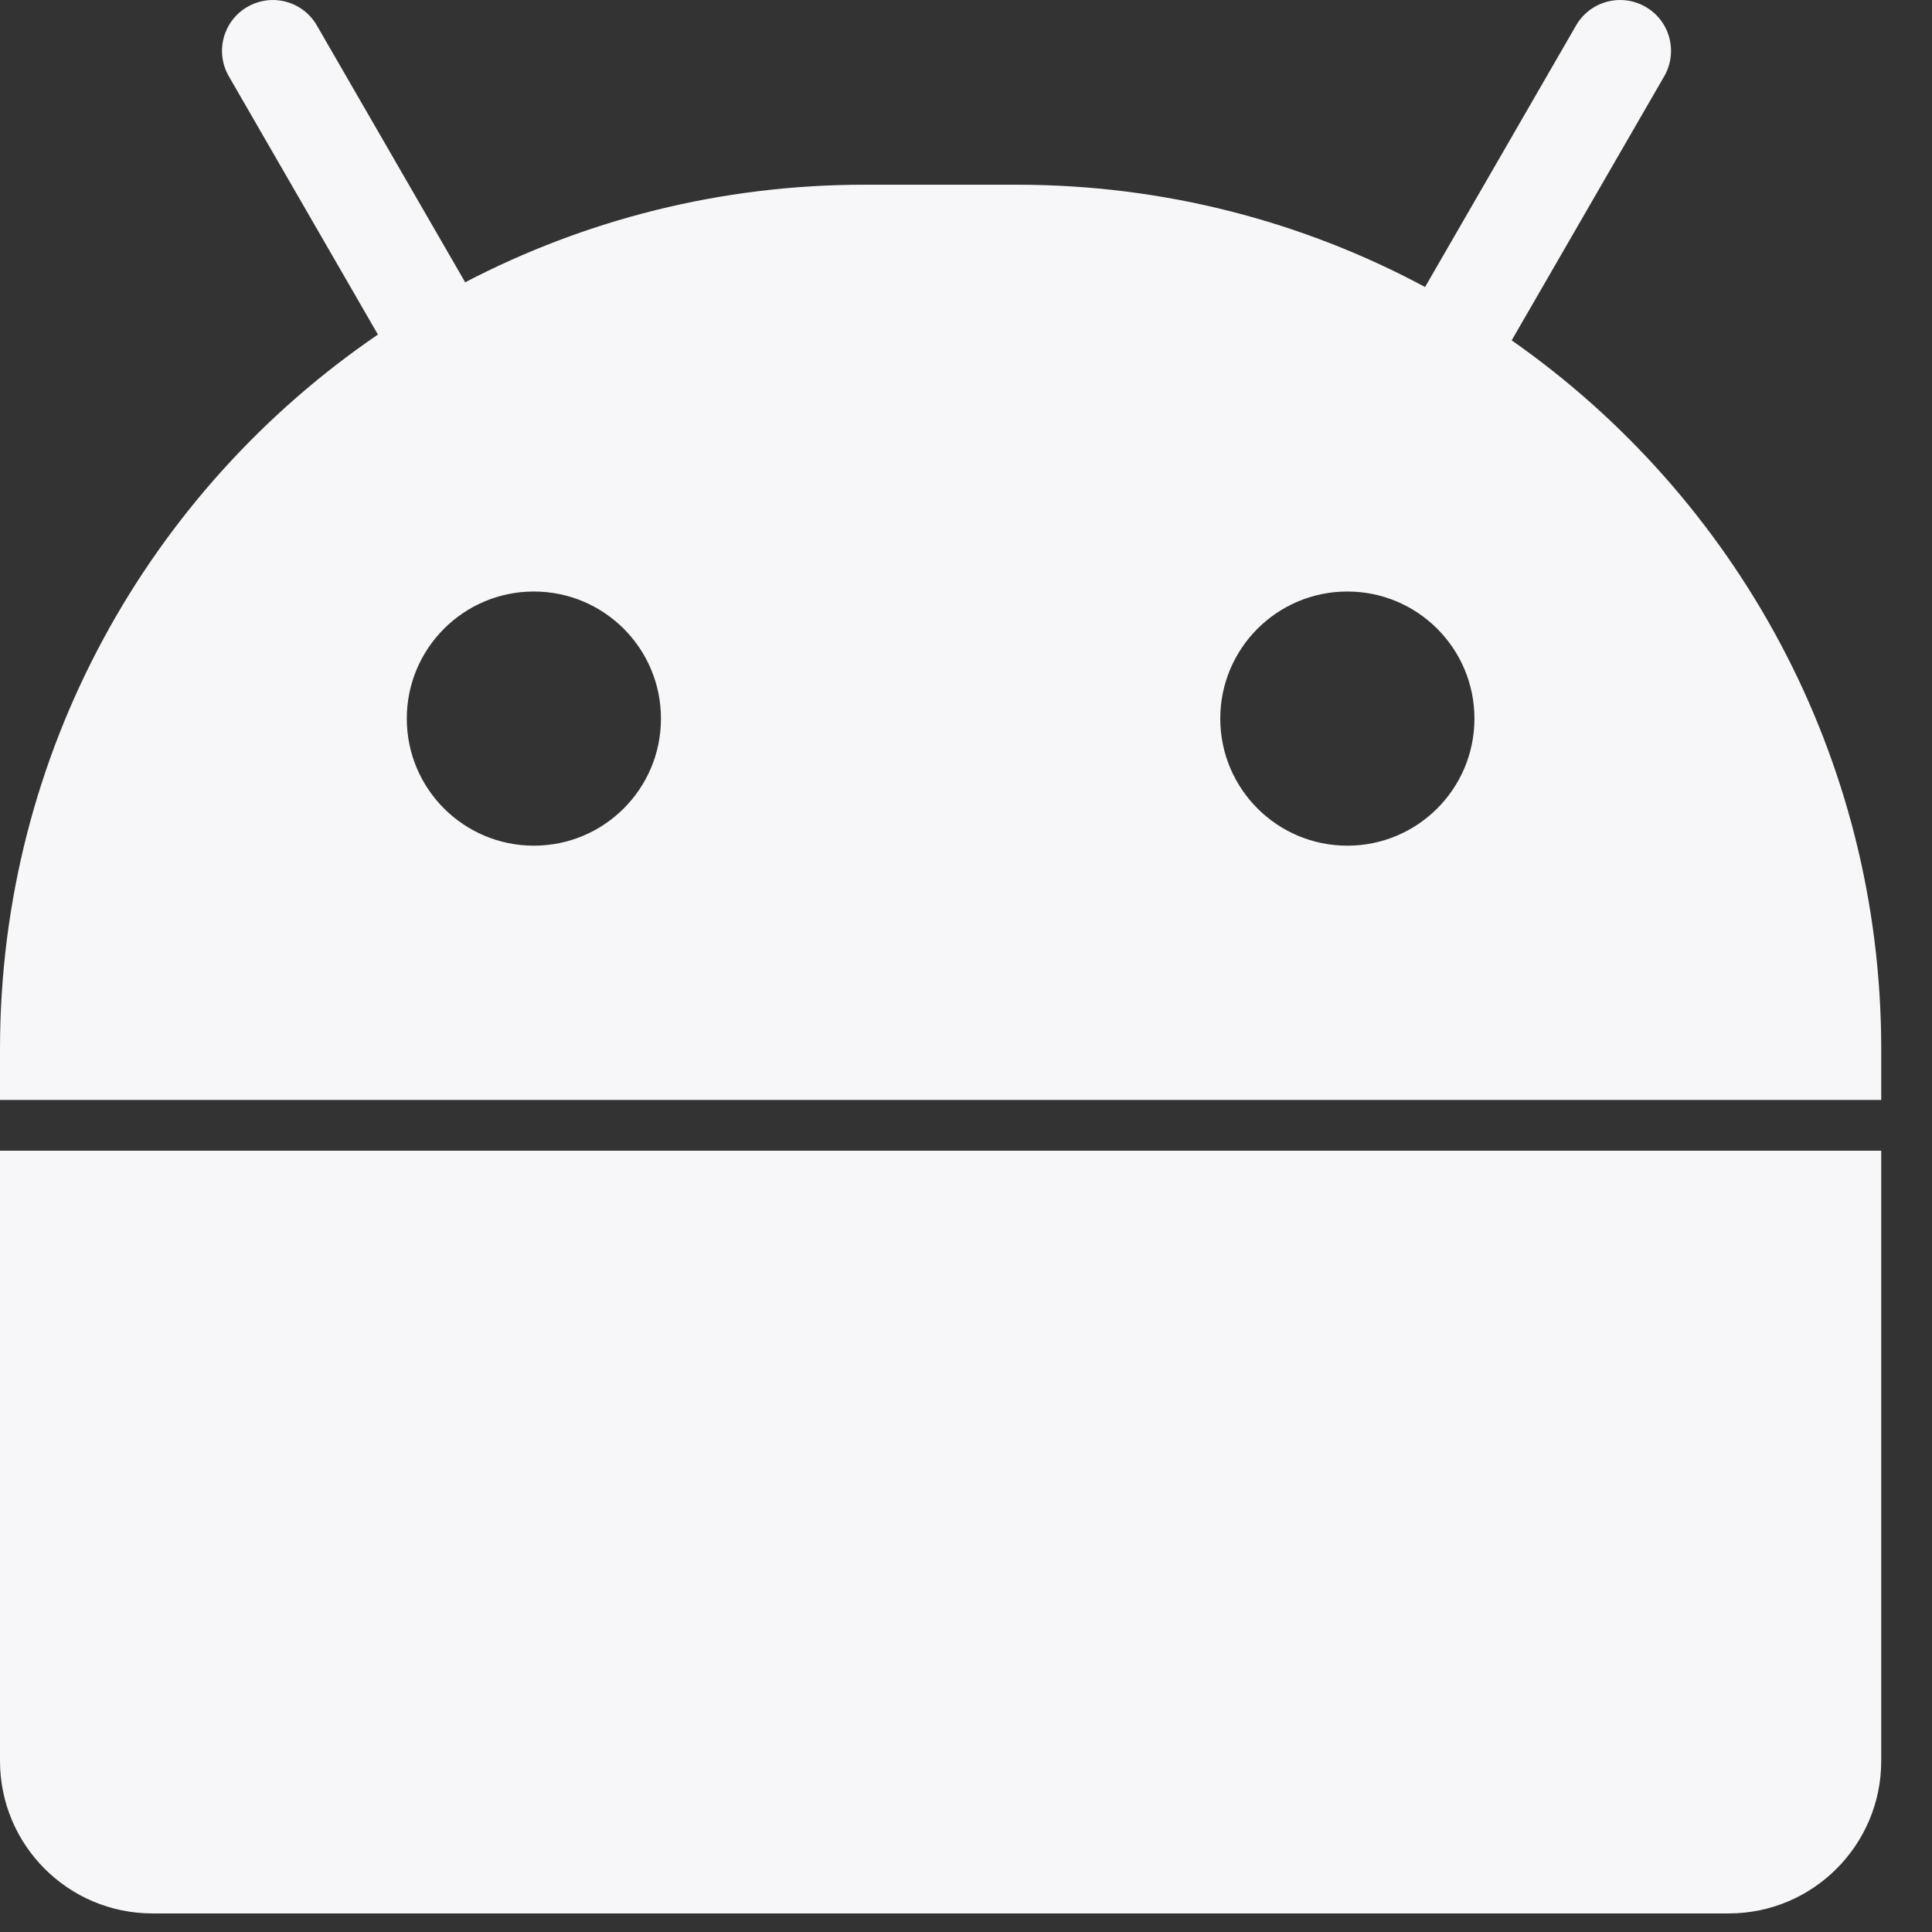 <svg width="18" height="18" viewBox="0 0 18 18" fill="none" xmlns="http://www.w3.org/2000/svg">
<rect x="0" y="0" width="18" height="18" fill="#333333" stroke="none"/>
<g clip-path="url(#clip0_5628_34942)">
<path d="M17.527 10.248H0V9.774C0 7.007 1.396 4.566 3.521 3.117L2.132 0.711C2.001 0.484 2.079 0.194 2.305 0.064C2.532 -0.067 2.821 0.01 2.952 0.237L4.334 2.63C5.446 2.05 6.711 1.721 8.053 1.721H9.474C10.85 1.721 12.145 2.066 13.277 2.674L14.684 0.237C14.815 0.01 15.105 -0.067 15.332 0.064C15.558 0.194 15.636 0.484 15.505 0.711L14.084 3.171C16.166 4.627 17.527 7.042 17.527 9.774V10.248ZM17.527 10.721V16.406C17.527 17.191 16.89 17.827 16.106 17.827H1.421C0.636 17.827 0 17.191 0 16.406V10.721H17.527ZM4.974 7.879C5.628 7.879 6.158 7.349 6.158 6.695C6.158 6.041 5.628 5.511 4.974 5.511C4.32 5.511 3.79 6.041 3.79 6.695C3.79 7.349 4.32 7.879 4.974 7.879ZM12.553 7.879C13.207 7.879 13.737 7.349 13.737 6.695C13.737 6.041 13.207 5.511 12.553 5.511C11.899 5.511 11.369 6.041 11.369 6.695C11.369 7.349 11.899 7.879 12.553 7.879Z" fill="#F7F7FA"/>
</g>
<defs>
<clipPath id="clip0_5628_34942">
<rect width="17.526" height="18" fill="white"/>
</clipPath>
</defs>
</svg>
